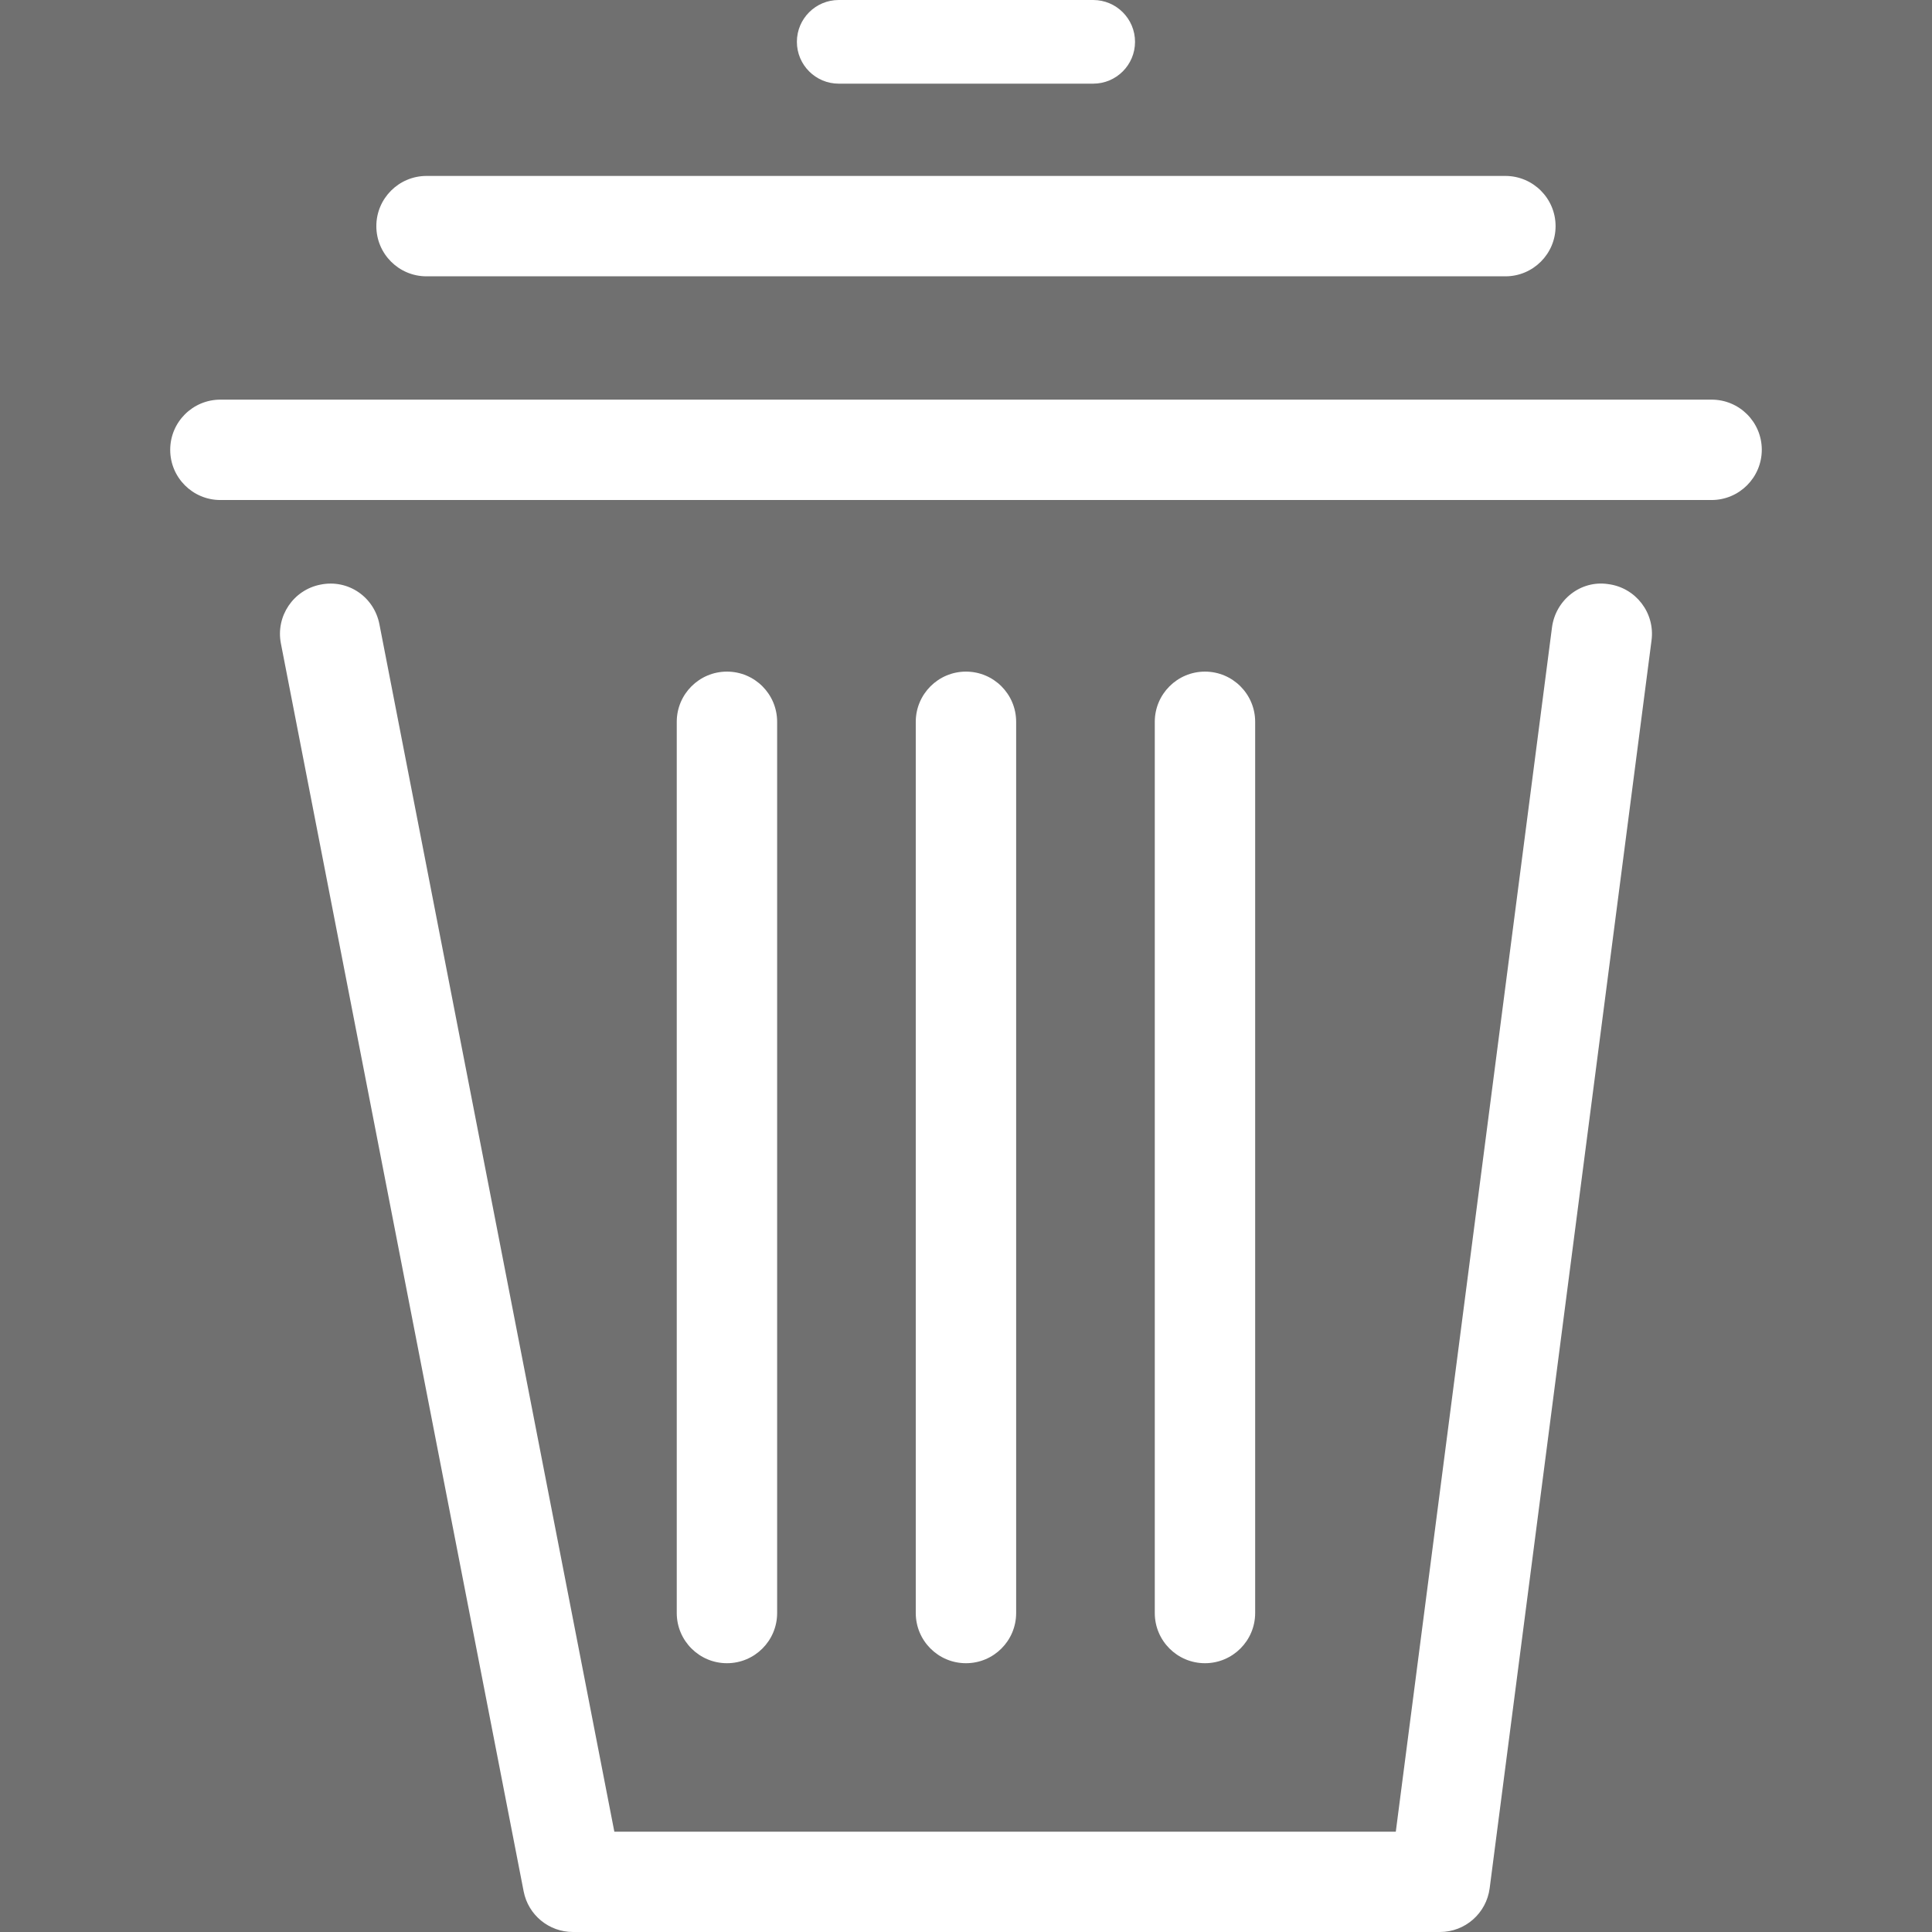 <?xml version="1.0" encoding="iso-8859-1"?>
<!-- Generator: Adobe Illustrator 19.1.0, SVG Export Plug-In . SVG Version: 6.00 Build 0)  -->
<svg version="1.1" id="Capa_1" xmlns="http://www.w3.org/2000/svg" xmlns:xlink="http://www.w3.org/1999/xlink" x="0px" y="0px"
	 viewBox="0 0 407.51 407.51" style="enable-background:new 0 0 407.51 407.51;" xml:space="preserve" opacity='0.7'>
<rect x="0" y="0" width="407.51" height="407.51" fill="#333333" stroke="none"/>
<g>
	<g>
		<path style="fill:#fff;" d="M303.709,407.51H120.847c-5.064,0-9.423-3.582-10.393-8.558L59.246,135.713
			c-1.112-5.735,2.629-11.293,8.364-12.405c5.841-1.182,11.311,2.612,12.423,8.382l49.549,254.663H294.41l32.945-254.01
			c0.759-5.805,6.052-10.023,11.858-9.14c5.805,0.741,9.899,6.07,9.14,11.858l-34.144,263.221
			C313.52,403.558,309.038,407.51,303.709,407.51z"/>
		<path style="fill:#fff;" d="M361.005,105.468H46.488c-5.858,0-10.587-4.747-10.587-10.587s4.729-10.587,10.587-10.587h314.535
			c5.858,0,10.587,4.729,10.587,10.587C371.592,100.722,366.863,105.468,361.005,105.468z"/>
		<path style="fill:#fff;" d="M317.526,58.284H89.967c-5.858,0-10.587-4.747-10.587-10.587s4.747-10.587,10.587-10.587h227.559
			c5.841,0,10.587,4.747,10.587,10.587S323.384,58.284,317.526,58.284z"/>
		<g>
			<path style="fill:#fff;" d="M153.332,350.815c-5.841,0-10.587-4.747-10.587-10.587v-187.98
				c0-5.841,4.747-10.587,10.587-10.587c5.858,0,10.587,4.747,10.587,10.587v187.98C163.92,346.068,159.191,350.815,153.332,350.815
				z"/>
			<path style="fill:#fff;" d="M203.746,350.815c-5.858,0-10.587-4.747-10.587-10.587v-187.98
				c0-5.841,4.747-10.587,10.587-10.587c5.858,0,10.587,4.747,10.587,10.587v187.98
				C214.334,346.068,209.605,350.815,203.746,350.815z"/>
			<path style="fill:#fff;" d="M254.16,350.815c-5.858,0-10.587-4.747-10.587-10.587v-187.98c0-5.841,4.747-10.587,10.587-10.587
				c5.841,0,10.587,4.747,10.587,10.587v187.98C264.748,346.068,260.001,350.815,254.16,350.815z"/>
		</g>
		<path style="fill:#fff;" d="M230.585,17.646h-53.678c-4.87,0-8.823-3.953-8.823-8.823S172.037,0,176.907,0h53.678
			c4.87,0,8.823,3.953,8.823,8.823S235.456,17.646,230.585,17.646z"/>
	</g>
</g>
</svg>
